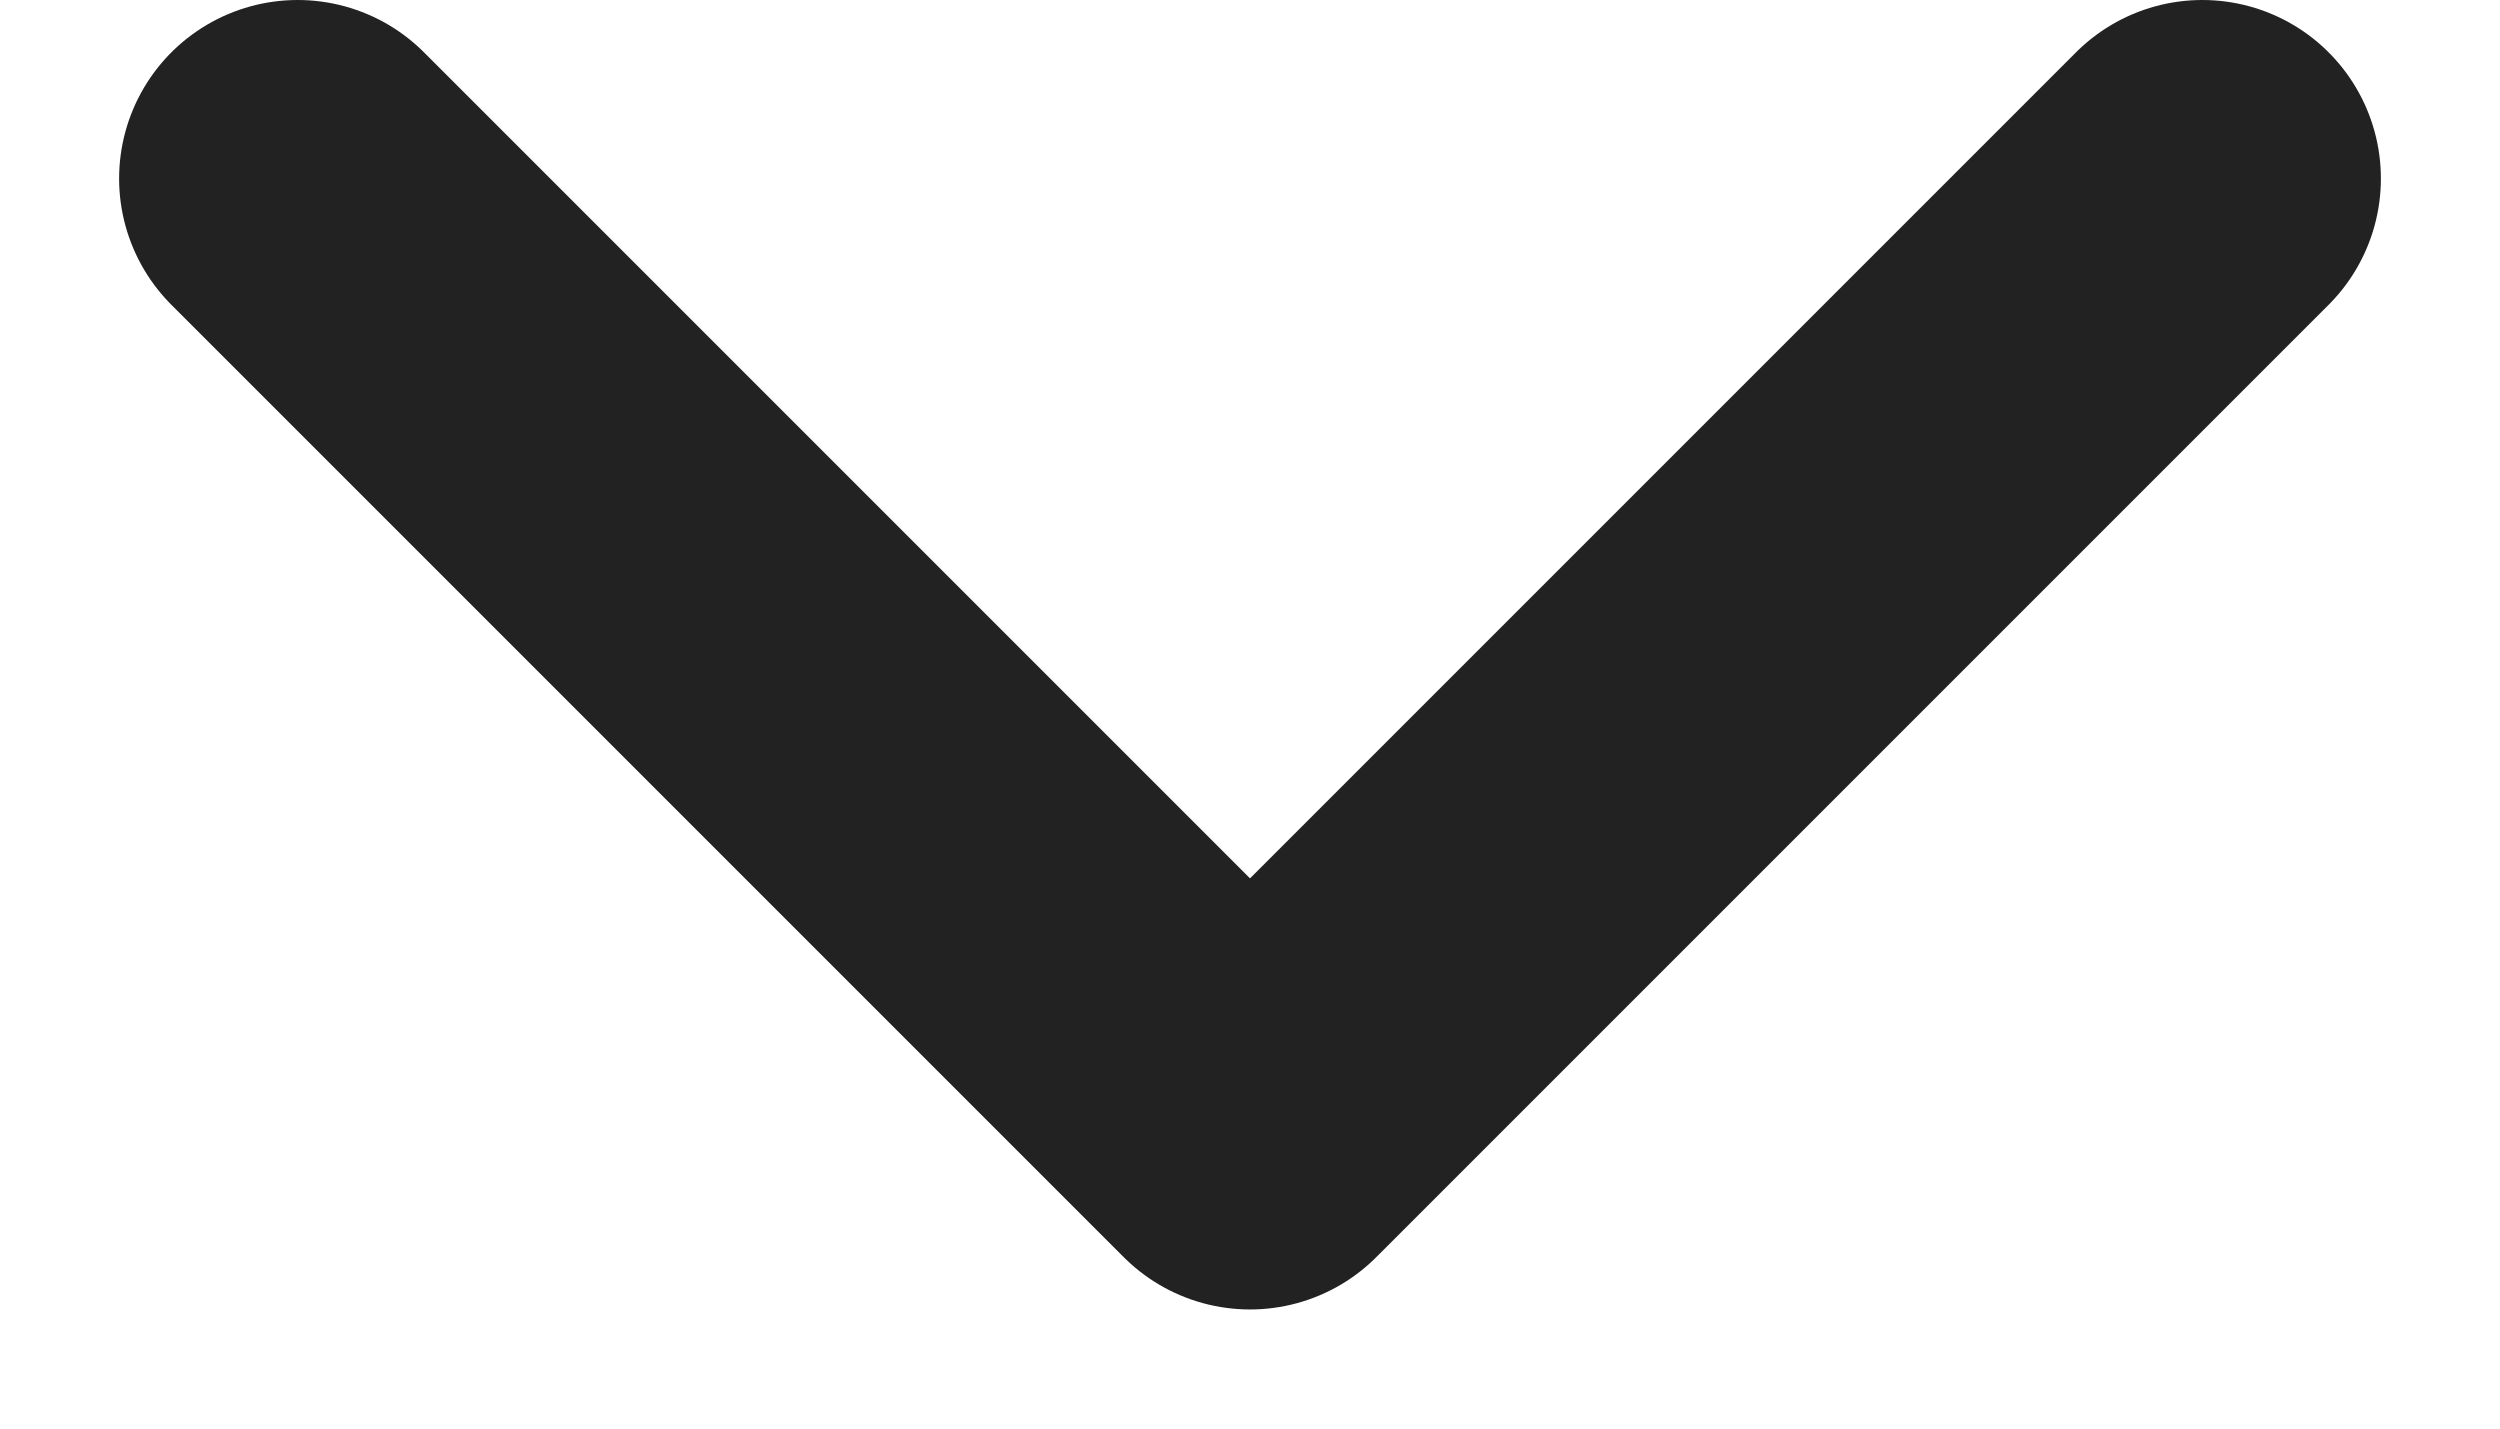 <svg width="14" height="8" viewBox="0 0 14 8" fill="none" xmlns="http://www.w3.org/2000/svg">
<path d="M1.667 1L7 6.333L12.333 1" stroke="#222222" stroke-width="2" stroke-linecap="round" stroke-linejoin="round"/>
</svg>
